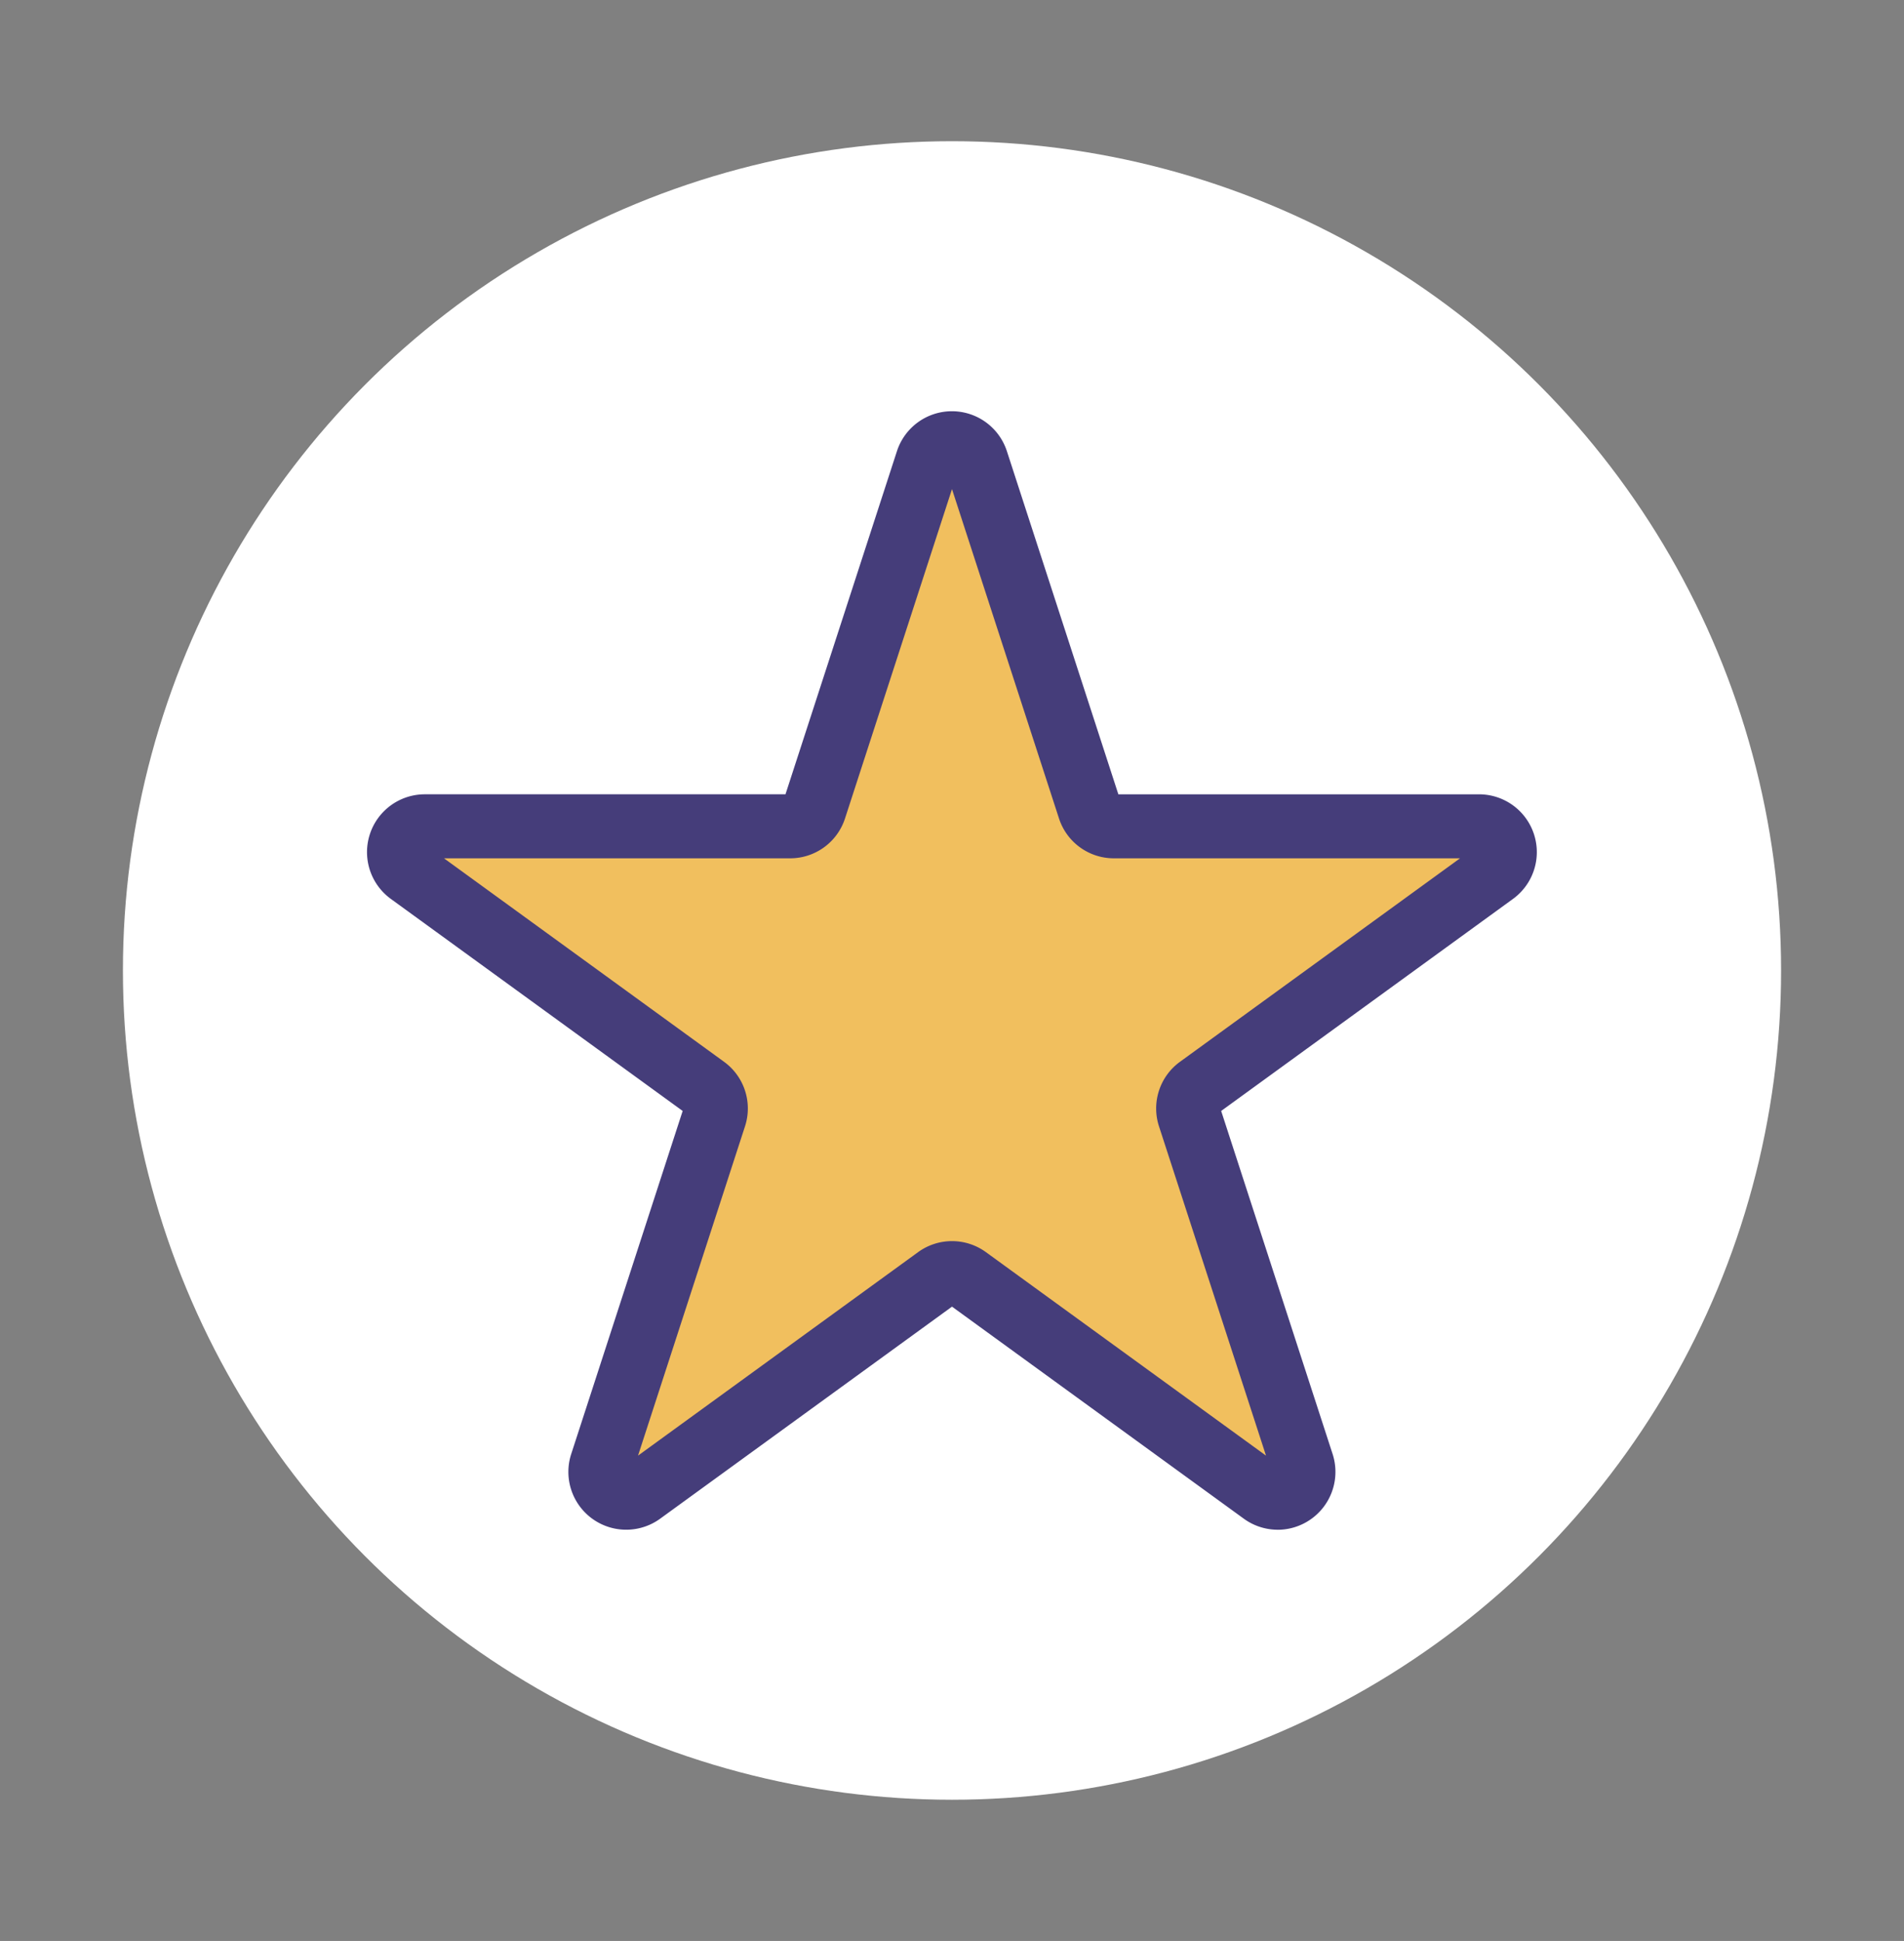 <svg xmlns="http://www.w3.org/2000/svg" width="172.239" height="175.543" viewBox="0 0 172.239 175.543"><rect x="0" y="0" width="172.239" height="175.543" fill="#808080" stroke="none"/><g transform="translate(-233.153 -5579.881)"><circle cx="75" cy="75" r="75" transform="translate(244.273 5592.652)" fill="#fff"/><rect width="172.239" height="175.544" transform="translate(233.153 5579.88)" fill="none"/><path d="M366.956,5654.611H333.922A2.336,2.336,0,0,1,331.7,5653l-10.208-31.417a2.335,2.335,0,0,0-4.441,0L306.844,5653a2.335,2.335,0,0,1-2.22,1.614H271.59a2.334,2.334,0,0,0-1.372,4.223l26.725,19.417a2.334,2.334,0,0,1,.848,2.61l-10.208,31.417a2.334,2.334,0,0,0,3.592,2.61l26.725-19.417a2.336,2.336,0,0,1,2.745,0l26.725,19.417a2.335,2.335,0,0,0,3.593-2.61l-10.208-31.417a2.332,2.332,0,0,1,.848-2.61l26.725-19.417A2.335,2.335,0,0,0,366.956,5654.611Z" fill="#f1bf5e"/><path d="M348.742,5718.232a5.224,5.224,0,0,1-3.074-1l-26.395-19.177-26.4,19.177a5.23,5.23,0,0,1-8.048-5.846l10.083-31.03-26.4-19.178a5.23,5.23,0,0,1,3.074-9.46h32.627l10.082-31.03a5.229,5.229,0,0,1,9.947,0l10.083,31.031h32.627a5.23,5.23,0,0,1,3.074,9.46l-26.4,19.178,10.082,31.03a5.235,5.235,0,0,1-4.974,6.848Zm-75.427-60.726,25.33,18.4a5.215,5.215,0,0,1,1.9,5.847l-9.675,29.777,25.33-18.4a5.218,5.218,0,0,1,6.147,0l25.331,18.4L338,5681.755a5.214,5.214,0,0,1,1.9-5.847l25.329-18.4H333.922a5.216,5.216,0,0,1-4.974-3.615l-9.676-29.776-9.675,29.777a5.215,5.215,0,0,1-4.973,3.614Zm93.641,0h0Z" fill="#453d7a"/></g></svg>